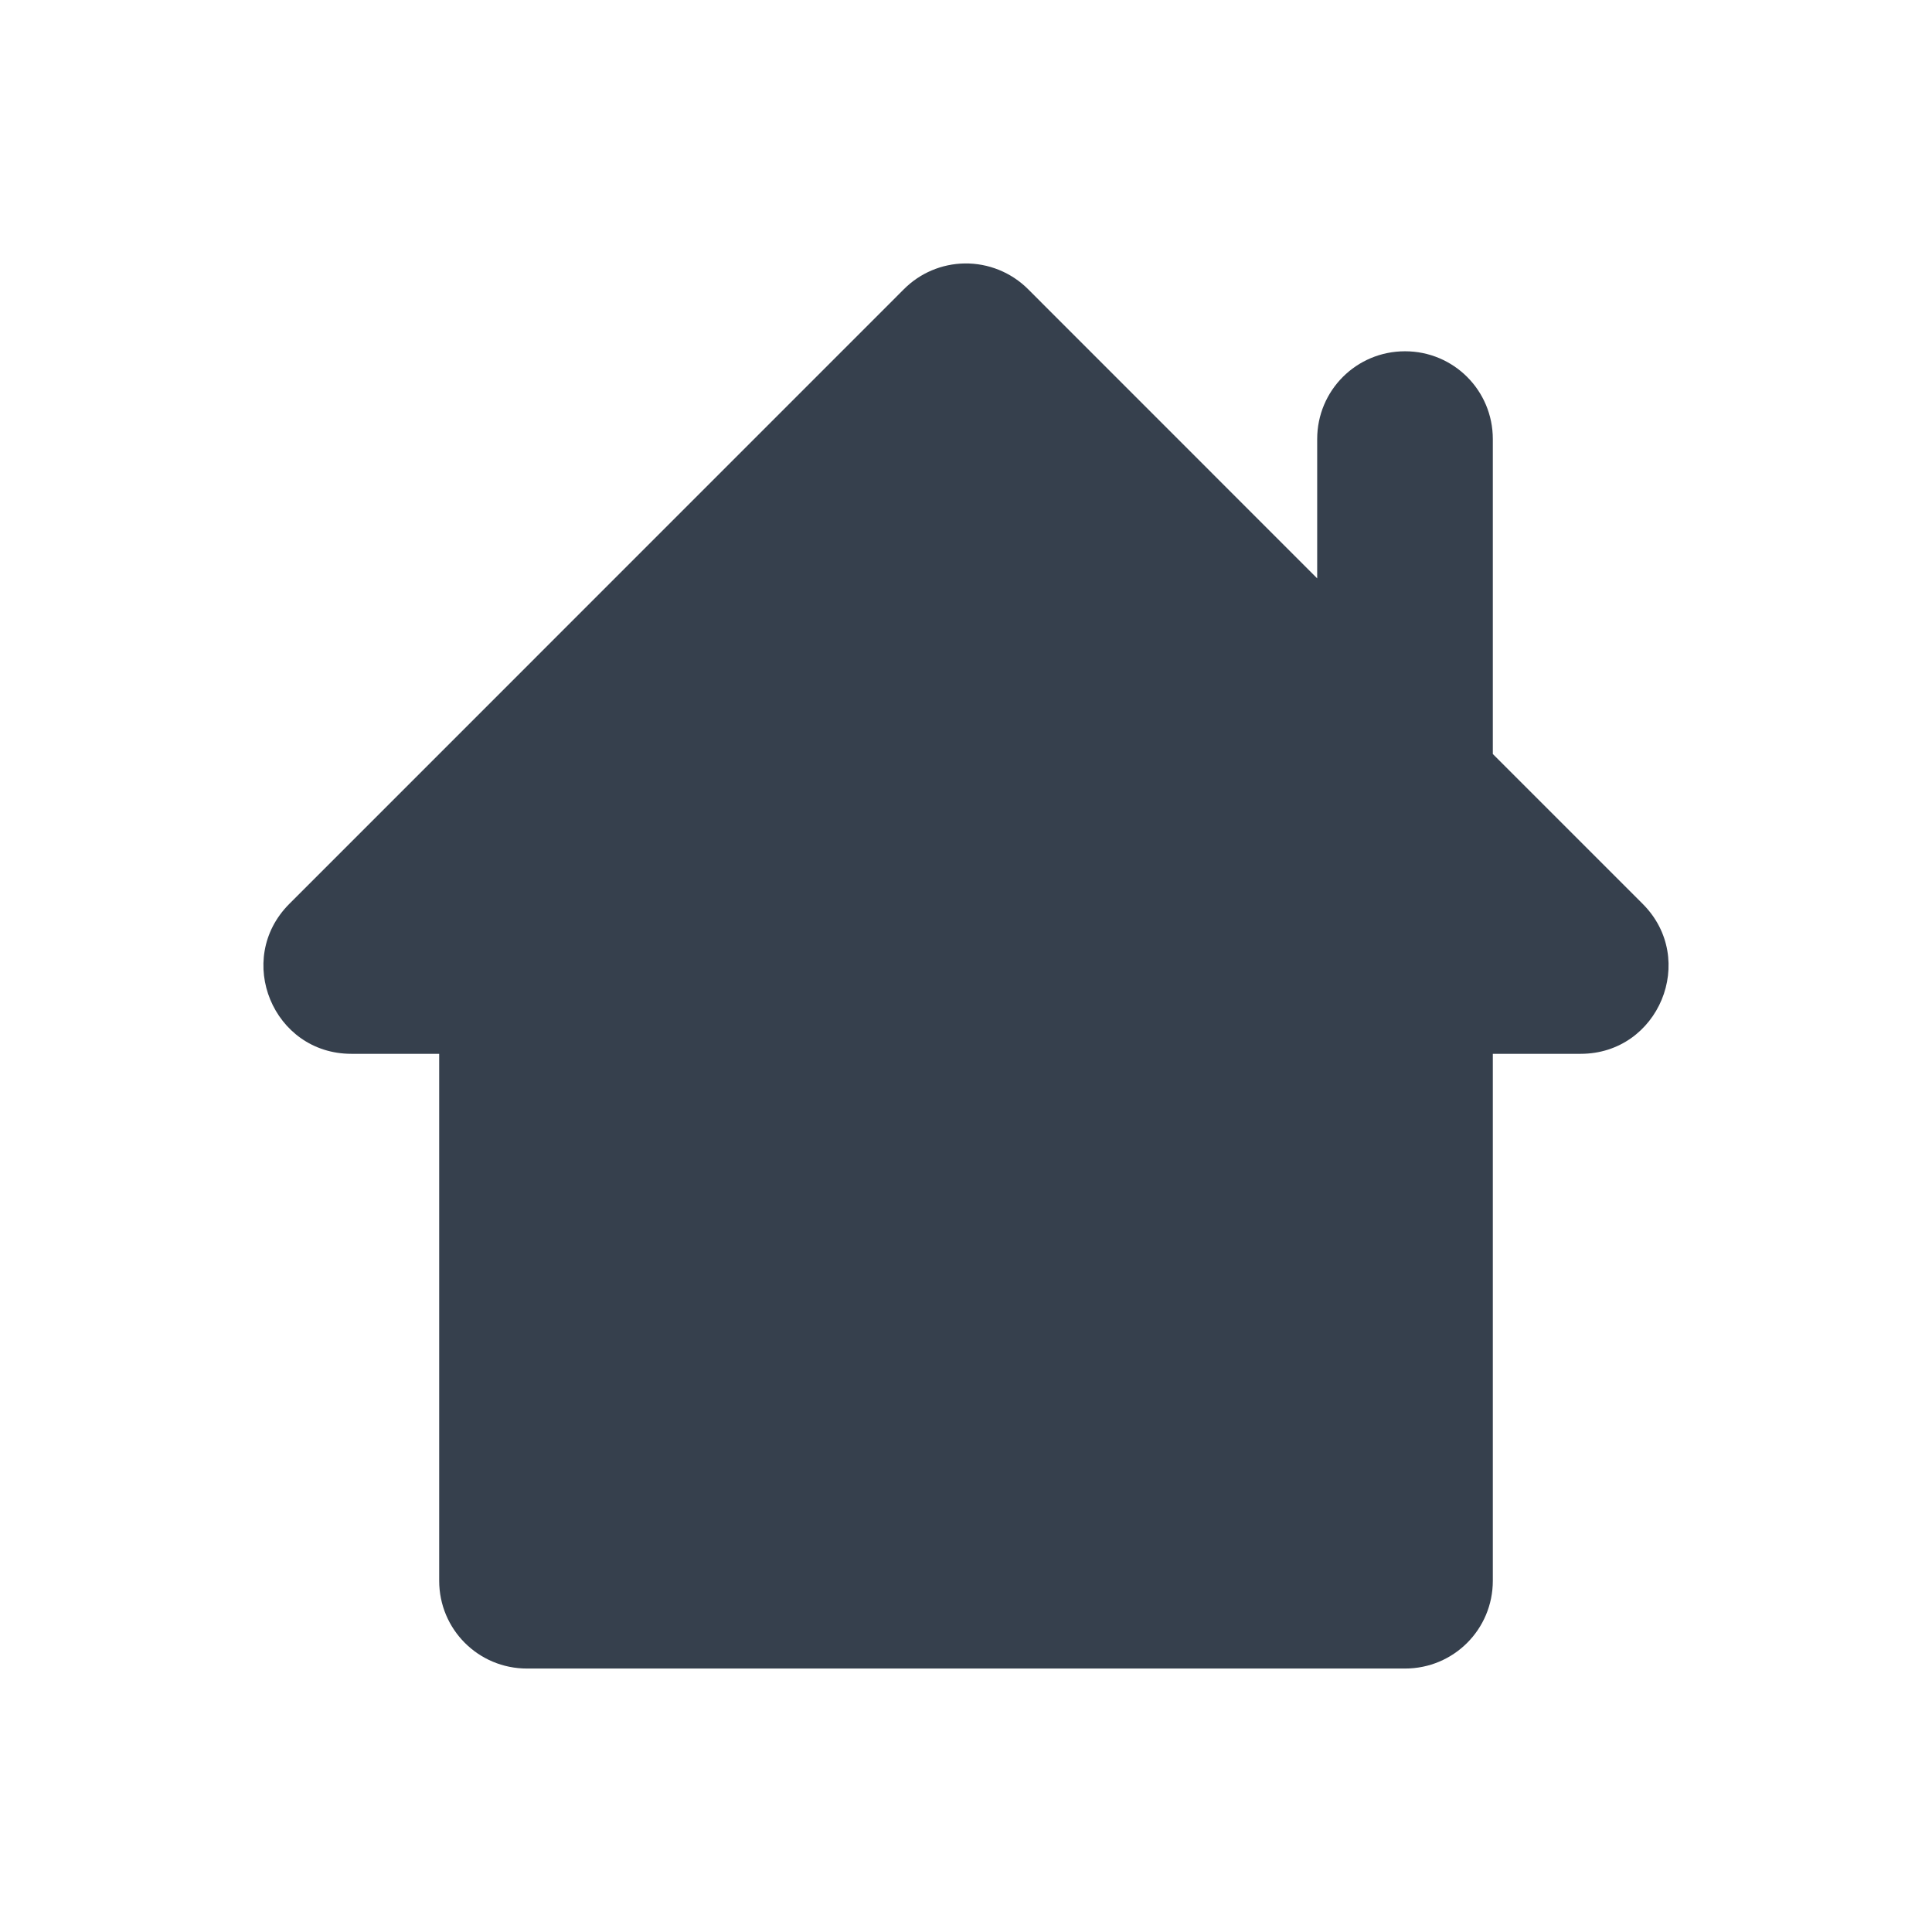 <svg
    height="22"
    viewBox="0 0 22 22"
    width="22" 
    xmlns="http://www.w3.org/2000/svg">
    <defs id="defs2">
    <style
       type="text/css"
       id="current-color-scheme">
      .ColorScheme-Text {
        color:#36404d;
      }
      </style>
    </defs>
    <path 
        d="m10.984 294.179c-.26.004-.508.109-.691.293l-6.999 7c-.629.63-.184 1.707.707 1.707h1v6c0 .554.446 1 1 1h9.998c.554 0 1-.446 1-1v-6h 1c.89-0 1.336-1.077.707-1.707l-1.707-1.707v-3.586c0-.554-.446-1-1-1s-1.0.446-1 1v1.586l-3.292-3.293c-.191-.191-.452-.297-.723-.293z" 
        fill="currentColor"
        transform="translate(0 -291.179)"
        style="fill:currentColor;fill-opacity:1;stroke:none"
        class="ColorScheme-Text"/>
</svg>
